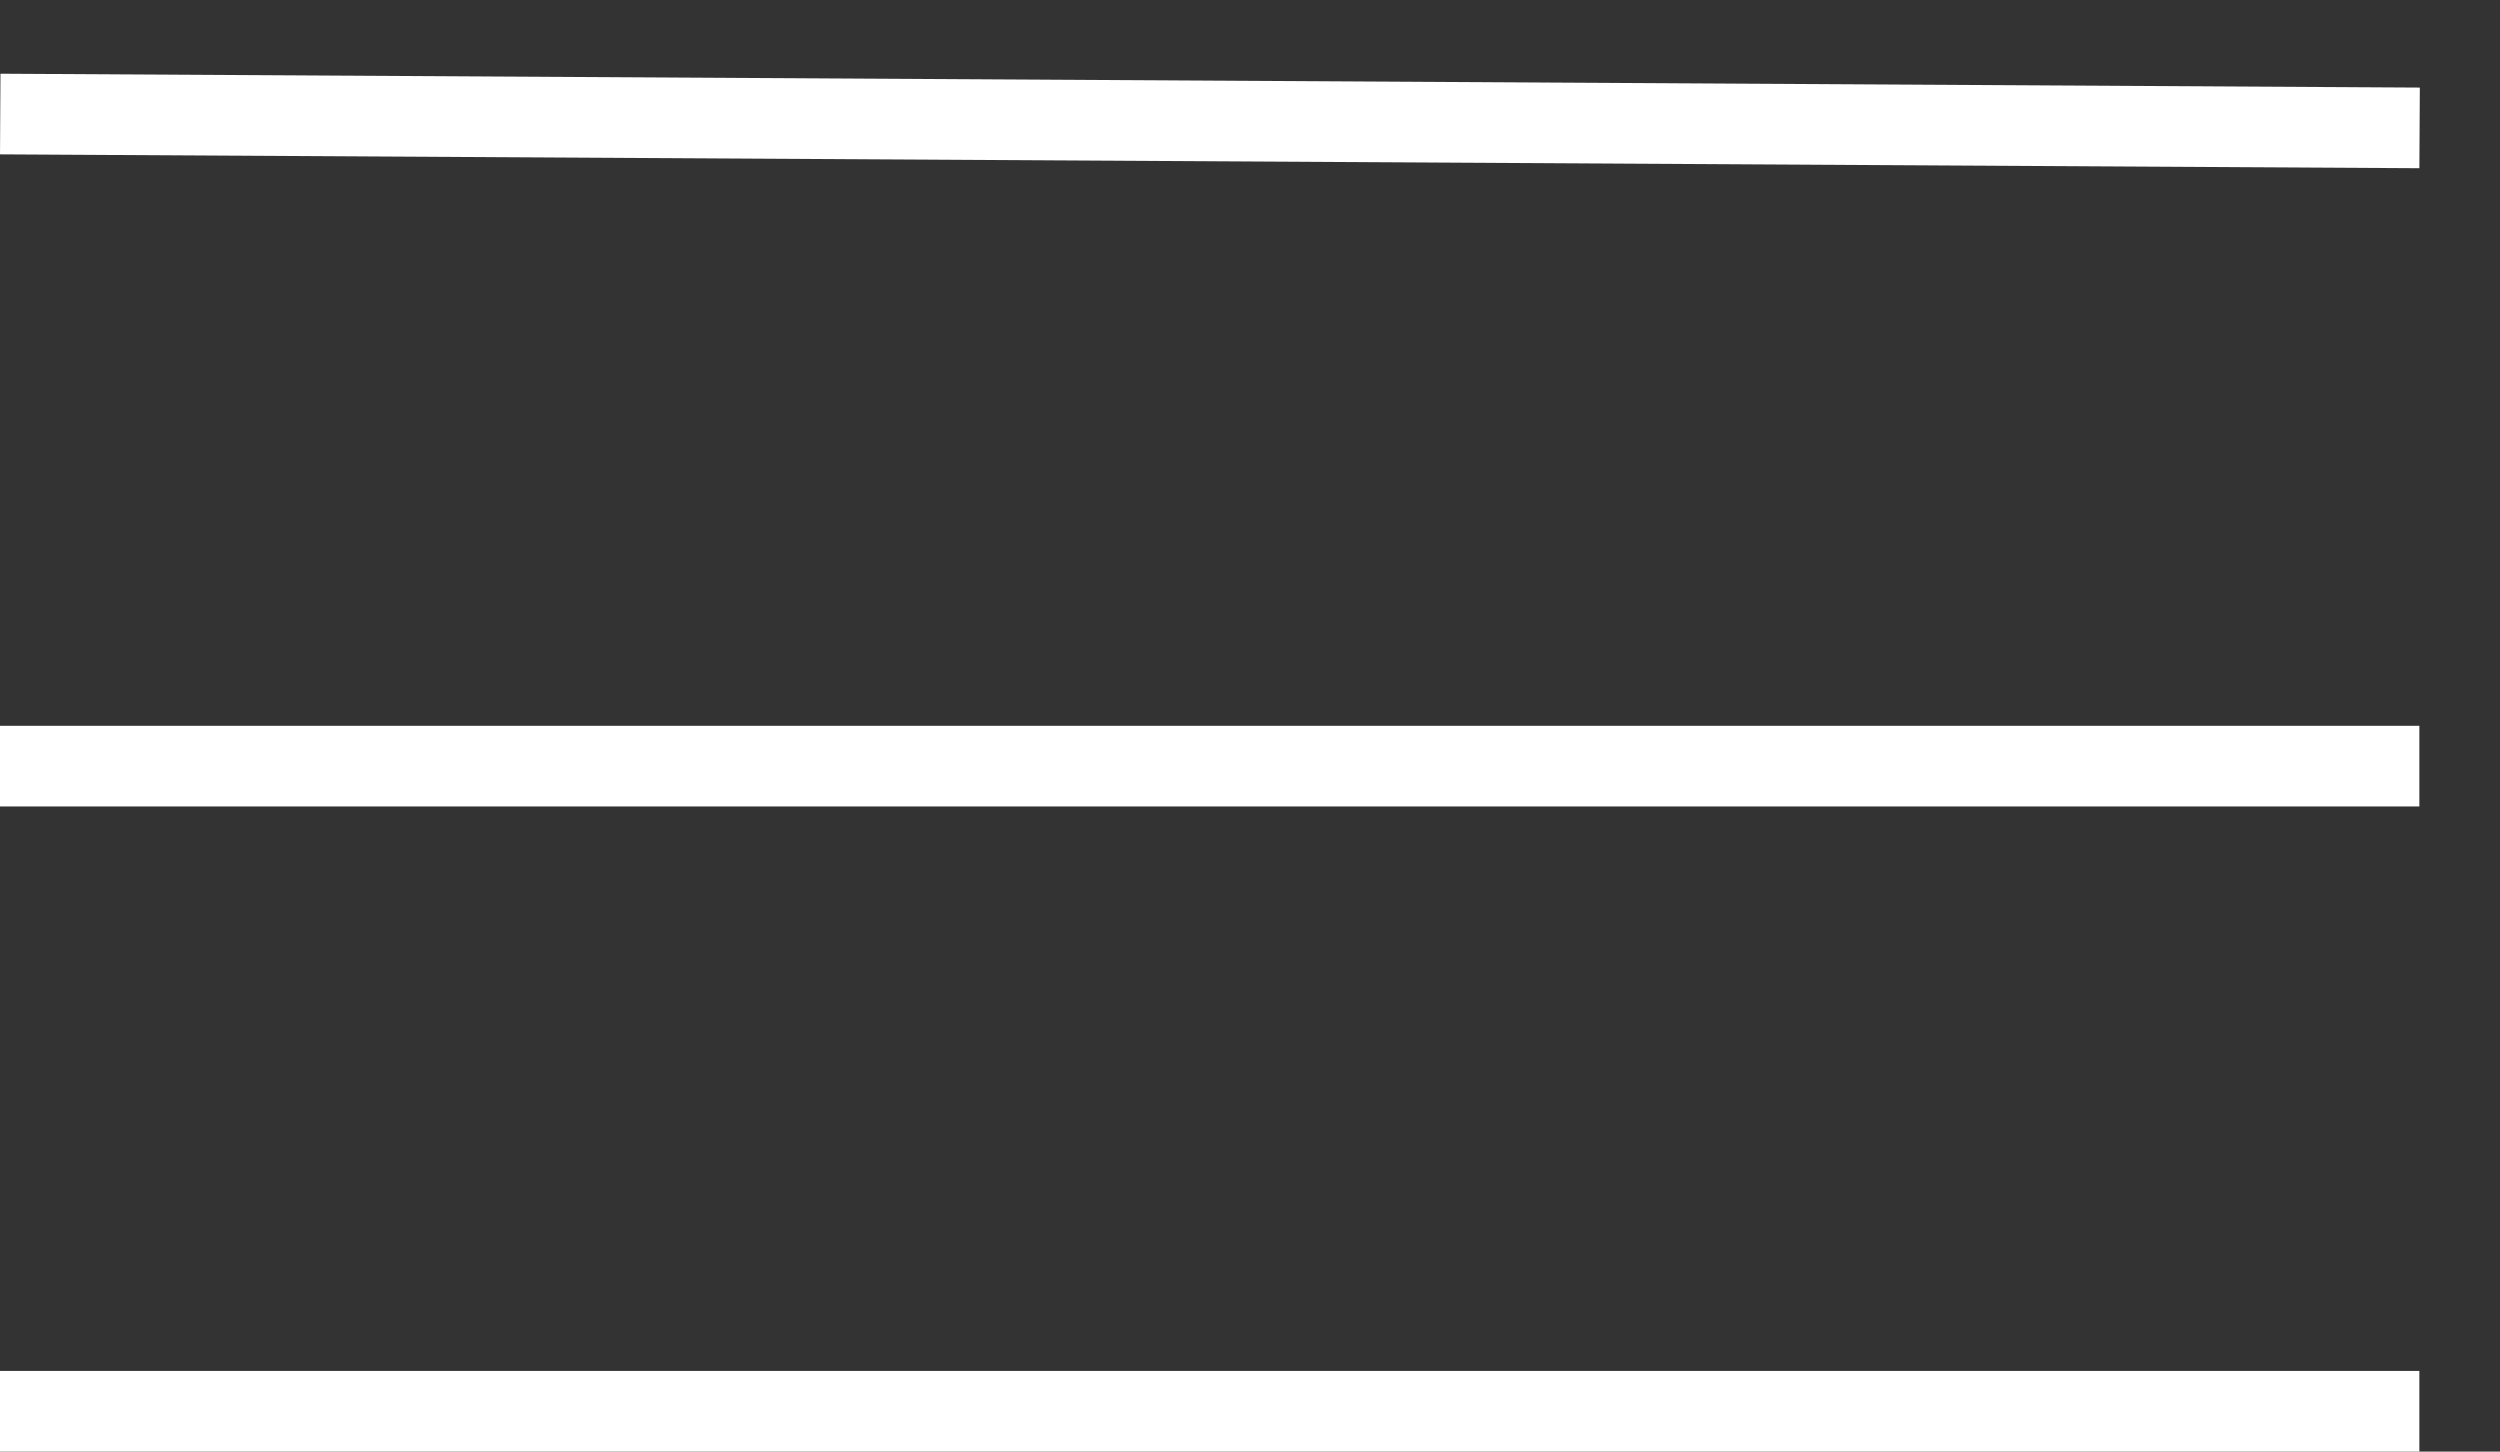 <svg width="31" height="18" viewBox="0 0 31 18" fill="none" xmlns="http://www.w3.org/2000/svg">
<rect x="0" y="0" width="31" height="18" fill="#333333" stroke="none"/>
<line x1="0.003" y1="1.414" x2="30.003" y2="1.586" stroke="white"/>
<line y1="9.5" x2="30" y2="9.5" stroke="white"/>
<line y1="17.5" x2="30" y2="17.5" stroke="white"/>
</svg>
